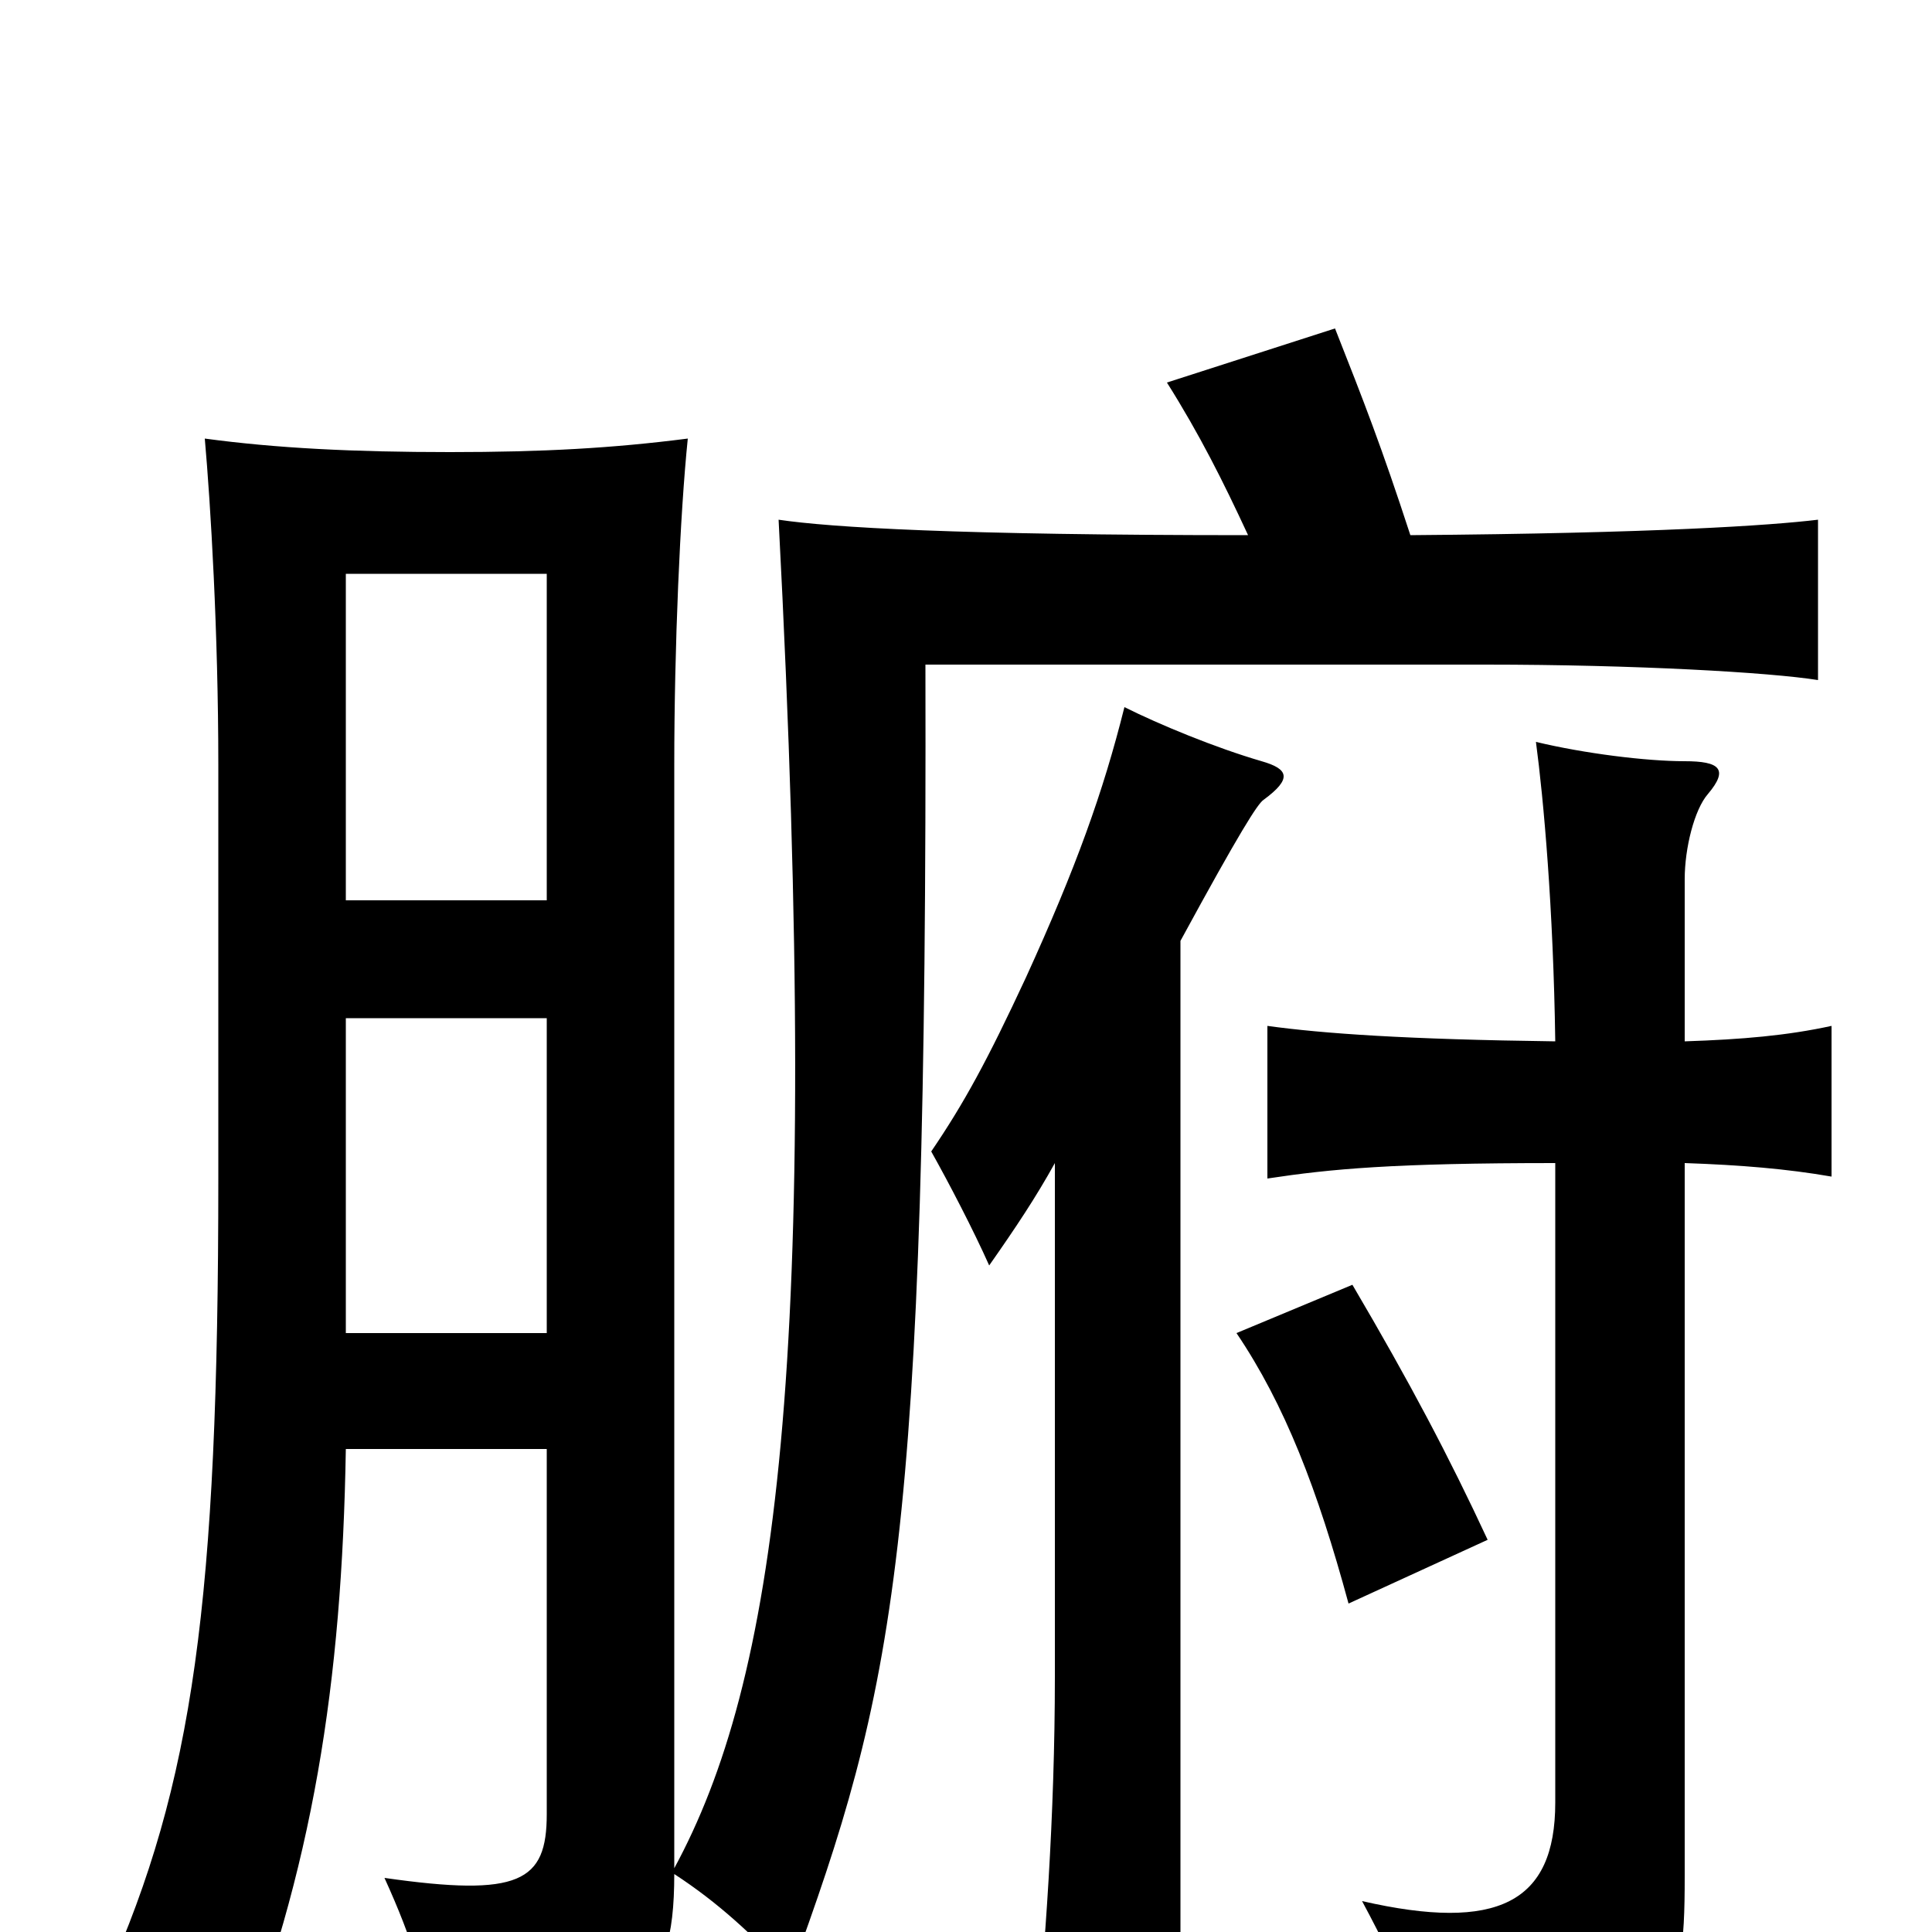 <svg xmlns="http://www.w3.org/2000/svg" viewBox="0 -1000 1000 1000">
	<path fill="#000000" d="M770 -203C750 -246 730 -284 700 -335L640 -310C665 -273 682 -229 698 -170ZM283 -534H179V-703H283ZM179 -473H283V-310H179ZM730 -723C715 -769 706 -792 691 -830L604 -802C621 -775 633 -751 646 -723C495 -723 430 -727 403 -731C426 -291 401 -129 349 -33V-604C349 -665 352 -734 356 -773C317 -768 281 -766 233 -766C183 -766 143 -768 106 -773C109 -739 113 -673 113 -604V-390C113 -171 100 -77 55 24C80 40 100 54 120 73C162 -32 177 -129 179 -250H283V-61C283 -26 269 -18 199 -28C214 5 220 26 225 57C328 47 349 36 349 -30C372 -15 389 1 409 22C463 -126 480 -197 479 -656H769C846 -656 916 -652 941 -648V-731C916 -728 857 -724 730 -723ZM546 -398V-132C546 -61 541 10 535 67H611V-513C642 -570 651 -584 654 -586C669 -597 667 -602 653 -606C629 -613 600 -625 582 -634C571 -590 557 -551 531 -494C511 -451 499 -429 482 -404C491 -388 504 -363 512 -345C526 -365 536 -380 546 -398ZM872 -398C901 -397 925 -395 948 -391V-469C925 -464 902 -462 872 -461V-545C872 -561 877 -581 884 -589C895 -602 890 -606 872 -606C852 -606 820 -610 795 -616C799 -586 804 -530 805 -461C728 -462 685 -465 656 -469V-390C689 -395 721 -398 805 -398V-67C805 -15 775 0 705 -16C727 25 736 49 740 71C866 52 872 44 872 -29Z"/>
</svg>